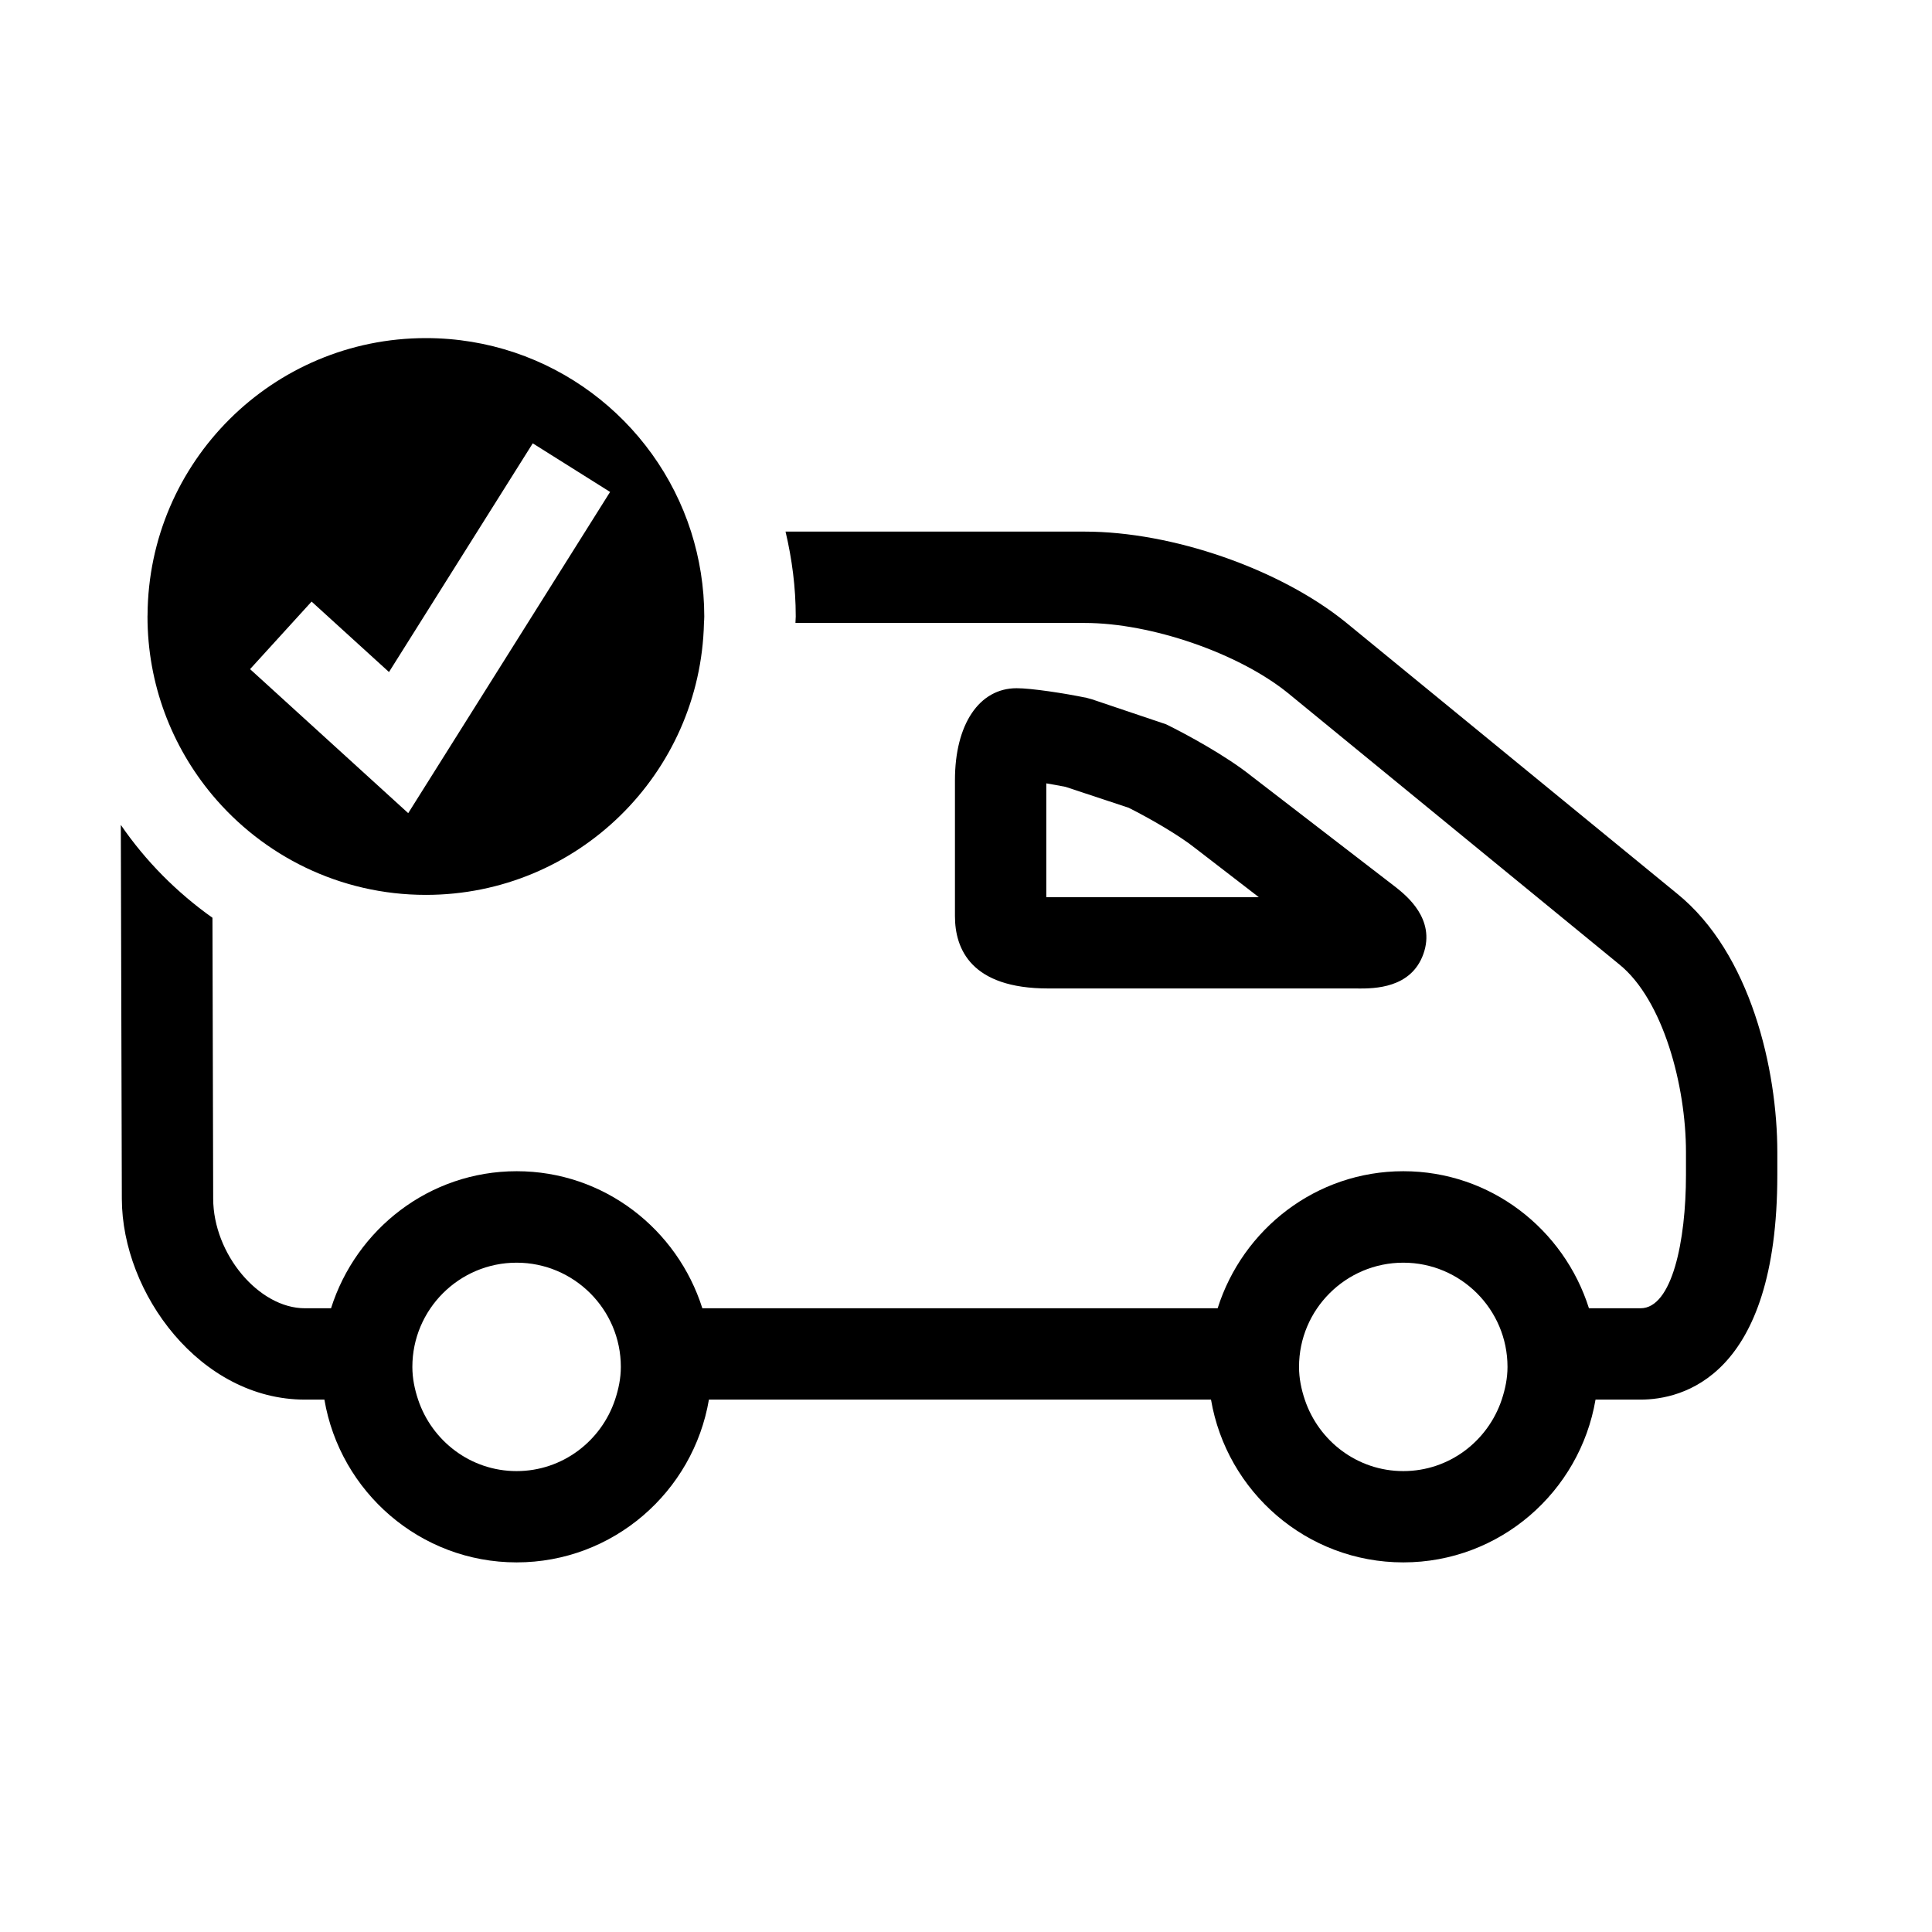 <!-- Generated by IcoMoon.io -->
<svg version="1.1" xmlns="http://www.w3.org/2000/svg" width="32" height="32" viewBox="0 0 32 32">
<title>delivered</title>
<path d="M17.33 12.975c0.101 0.017 0.21 0.036 0.319 0.058l1.045 0.346c0.351 0.176 0.835 0.456 1.097 0.665l1.059 0.816h-3.52v-1.885zM22.497 16.373c0.263 0 0.878 0 1.080-0.576 0.202-0.574-0.281-0.96-0.452-1.097l-2.399-1.847c-0.419-0.336-1.084-0.696-1.411-0.856l-1.231-0.415-0.084-0.023c-0.37-0.077-0.919-0.16-1.161-0.16-0.621 0-1.022 0.598-1.022 1.523v2.251c0 0.547 0.268 1.199 1.544 1.199h5.136z"></path>
<path d="M24.873 23.184c-0.229 0.684-0.869 1.182-1.63 1.182s-1.401-0.498-1.631-1.182c-0.058-0.172-0.096-0.353-0.096-0.544 0-0.952 0.775-1.726 1.727-1.726s1.726 0.774 1.726 1.726c0 0.191-0.039 0.372-0.096 0.544zM10.187 23.184c-0.229 0.684-0.87 1.182-1.631 1.182s-1.402-0.499-1.631-1.184c-0.057-0.172-0.095-0.351-0.095-0.542 0-0.952 0.775-1.726 1.726-1.726s1.727 0.774 1.727 1.726c0 0.191-0.039 0.372-0.096 0.544zM27.776 14.8l-5.489-4.495c-1.093-0.883-2.87-1.5-4.321-1.5h-4.955c0.107 0.453 0.169 0.922 0.169 1.406 0 0.036-0.005 0.071-0.005 0.107h4.791c1.1 0 2.549 0.5 3.366 1.161l5.489 4.495c0.725 0.586 1.104 2.007 1.104 3.109v0.378c0 1.1-0.232 2.208-0.752 2.208h-0.855c-0.415-1.311-1.629-2.27-3.075-2.27s-2.66 0.96-3.075 2.27h-8.535c-0.415-1.311-1.629-2.27-3.075-2.27s-2.66 0.96-3.075 2.27h-0.433c-0.764 0-1.517-0.899-1.519-1.815l-0.012-4.653c-0.592-0.42-1.108-0.94-1.518-1.538l0.017 6.194c0.004 1.57 1.302 3.325 3.032 3.325h0.323c0.26 1.527 1.585 2.696 3.184 2.696s2.925-1.169 3.185-2.696h8.316c0.26 1.527 1.585 2.696 3.185 2.696s2.924-1.169 3.184-2.696h0.745c0.681 0 2.266-0.363 2.266-3.722v-0.378c0-1.356-0.436-3.293-1.663-4.283z"></path>
<path d="M6.761 13.468l-2.619-2.385 1.019-1.119 1.282 1.167 2.381-3.788 1.281 0.805-3.344 5.321zM11.446 8.805c-0.595-1.859-2.335-3.205-4.391-3.205-2.538 0-4.597 2.051-4.611 4.587 0 0.008-0.001 0.016-0.001 0.024 0 1.123 0.403 2.151 1.069 2.951 0.846 1.014 2.118 1.66 3.542 1.66 2.51 0 4.548-2.008 4.606-4.504 0.002-0.036 0.005-0.071 0.005-0.107 0-0.49-0.078-0.963-0.219-1.406v0z"></path>
</svg>
